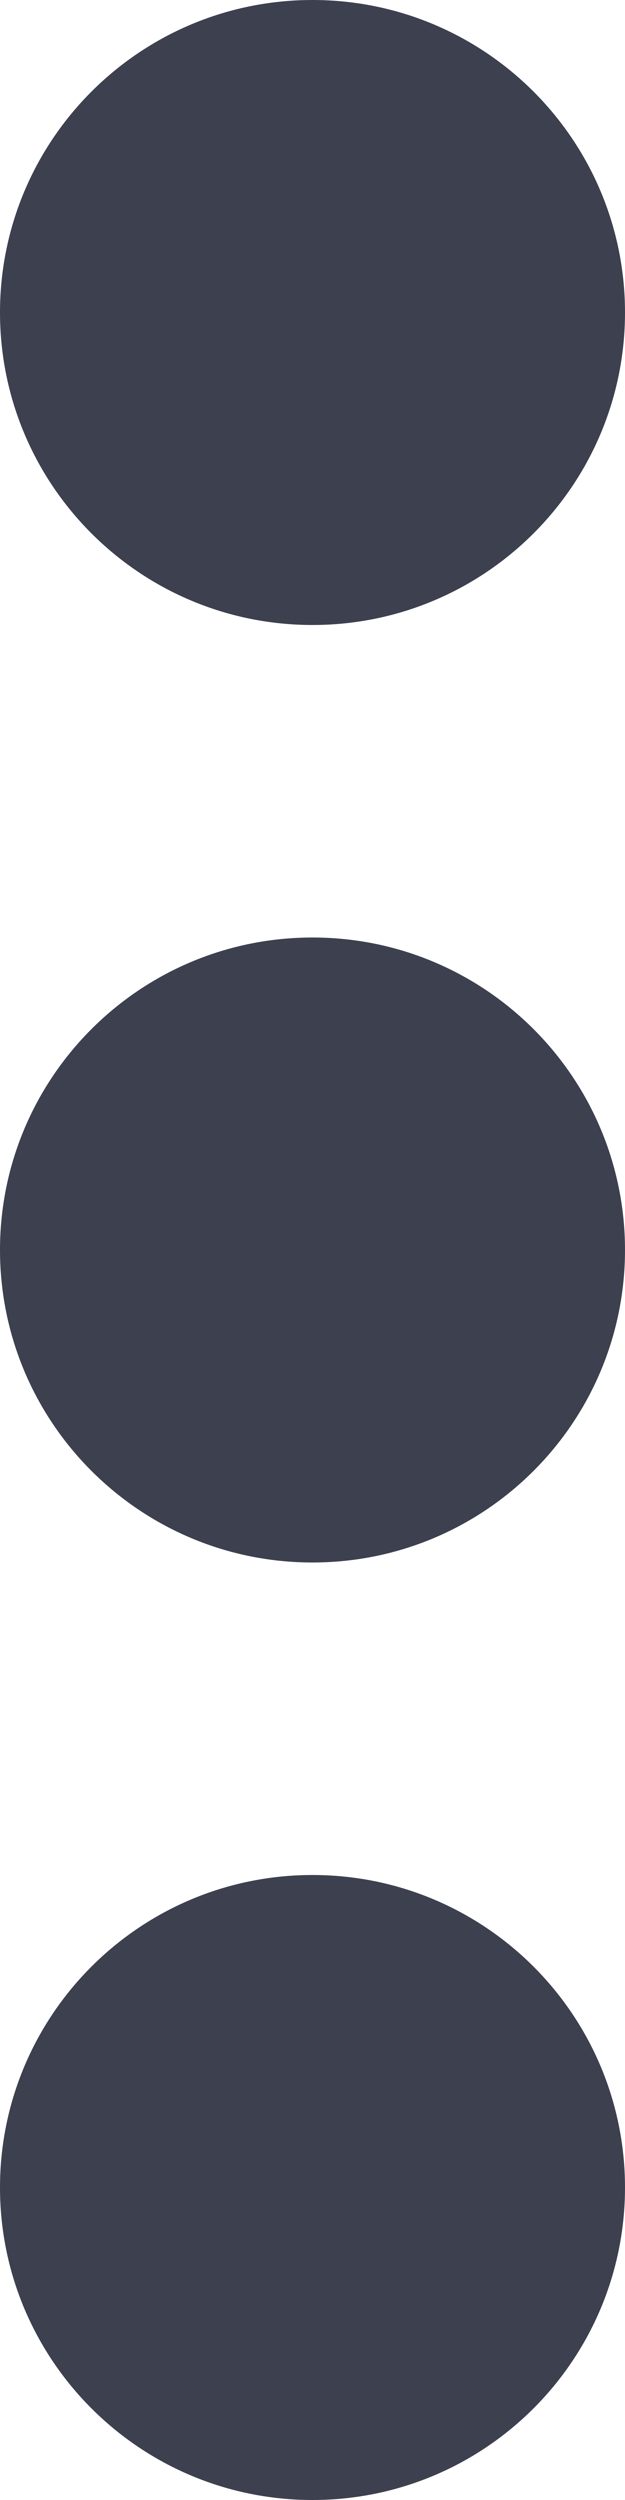 <svg width="62" height="248" viewBox="0 0 62 248" fill="none" xmlns="http://www.w3.org/2000/svg">
<path d="M31 155C48.121 155 62 141.121 62 124C62 106.879 48.121 93 31 93C13.879 93 0 106.879 0 124C0 141.121 13.879 155 31 155Z" fill="#3D404F"/>
<path d="M31 248C48.121 248 62 234.121 62 217C62 199.879 48.121 186 31 186C13.879 186 0 199.879 0 217C0 234.121 13.879 248 31 248Z" fill="#3D404F"/>
<path d="M31 62C48.121 62 62 48.121 62 31C62 13.879 48.121 0 31 0C13.879 0 0 13.879 0 31C0 48.121 13.879 62 31 62Z" fill="#3D404F"/>
</svg>
